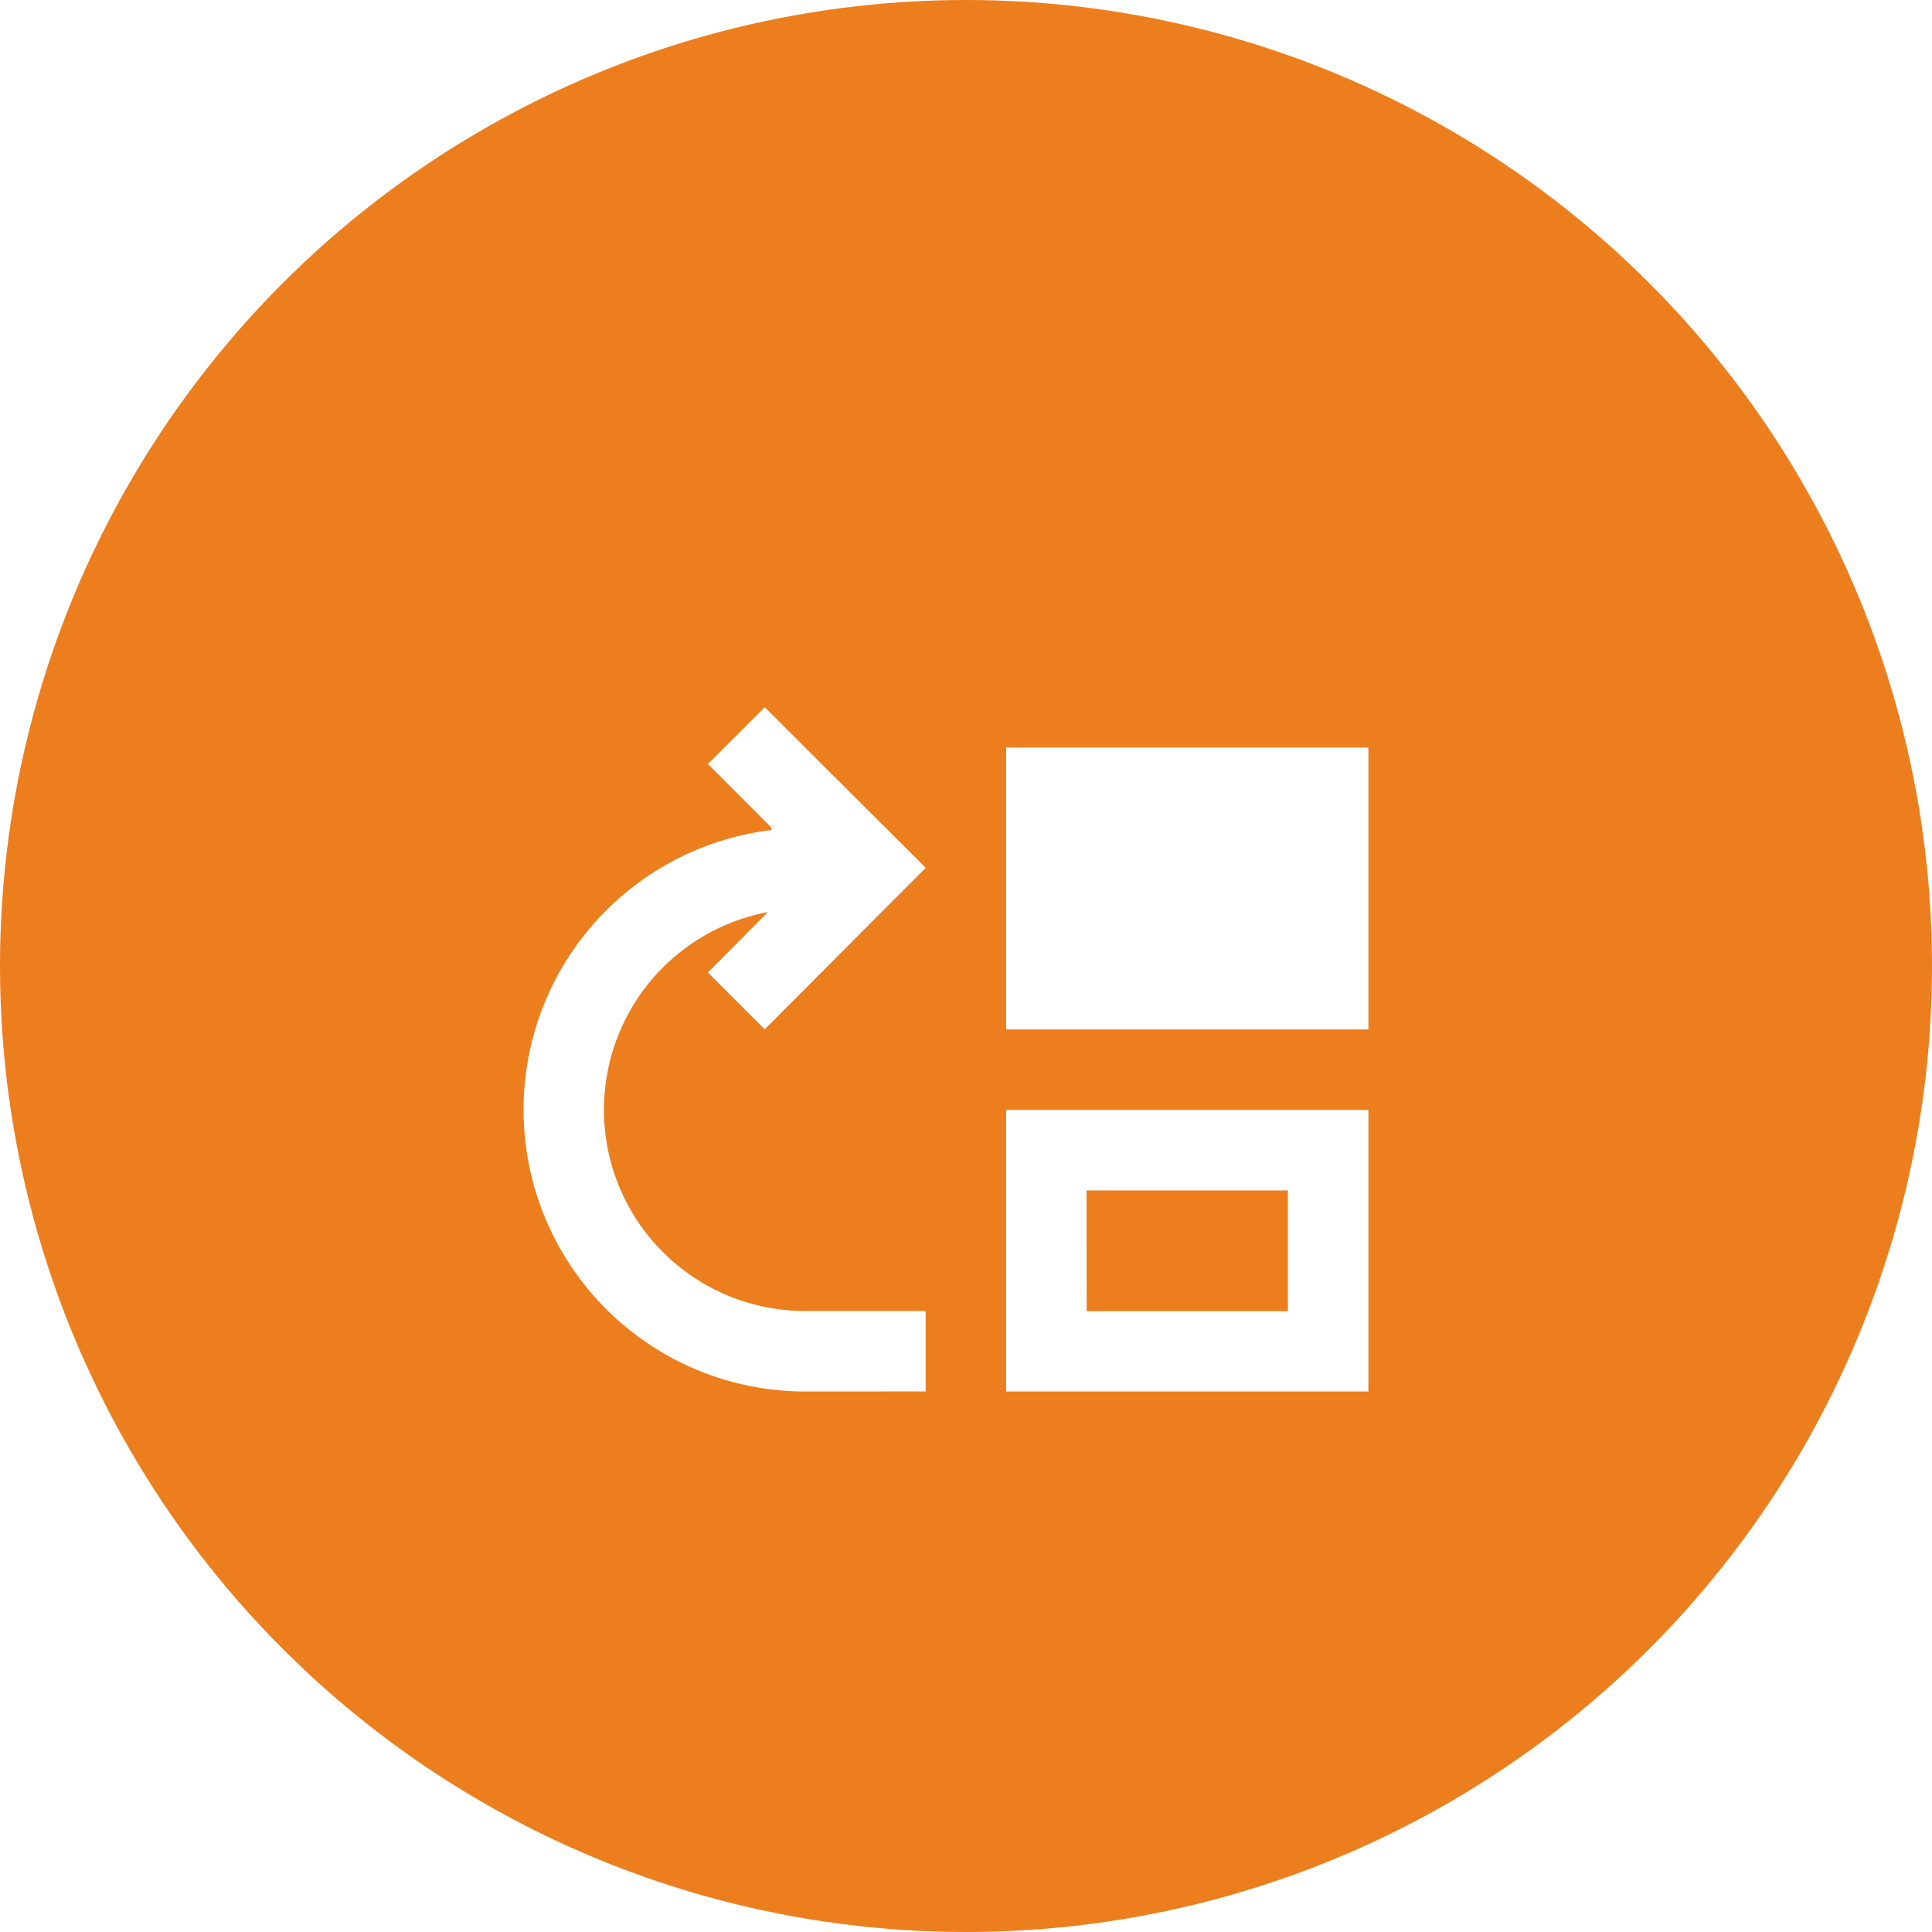 <svg xmlns="http://www.w3.org/2000/svg" xmlns:xlink="http://www.w3.org/1999/xlink" width="56" height="56" viewBox="0 0 56 56">
  <defs>
    <filter id="Union_7" x="6.169" y="11.498" width="42.498" height="37.836" filterUnits="userSpaceOnUse">
      <feOffset dy="3" input="SourceAlpha"/>
      <feGaussianBlur stdDeviation="3" result="blur"/>
      <feFlood flood-opacity="0.161"/>
      <feComposite operator="in" in2="blur"/>
      <feComposite in="SourceGraphic"/>
    </filter>
  </defs>
  <g id="icon_資料交換服務_56" transform="translate(-36 -81)">
    <circle id="Ellipse_1064" data-name="Ellipse 1064" cx="28" cy="28" r="28" transform="translate(36 81)" fill="#ed7e1e"/>
    <g id="move_up_black_24dp" transform="translate(50 95)">
      <rect id="Rectangle_2157" data-name="Rectangle 2157" width="28" height="28" fill="none"/>
      <g transform="matrix(1, 0, 0, 1, -14, -14)" filter="url(#Union_7)">
        <path id="Union_7-2" data-name="Union 7" d="M11430,18262.334a8.167,8.167,0,0,1-.967-16.275v-.068l-1.843-1.848,1.646-1.645,4.666,4.656-4.666,4.68-1.646-1.645,1.737-1.752A5.832,5.832,0,0,0,11430,18260h3.5v2.332Zm5.834,0v-8.162h10.5v8.162Zm2.333-2.328H11444v-3.5h-5.835Zm-2.333-8.168v-8.168h10.5v8.168Z" transform="translate(-11406.67 -18225)" fill="#fff"/>
      </g>
    </g>
  </g>
</svg>

